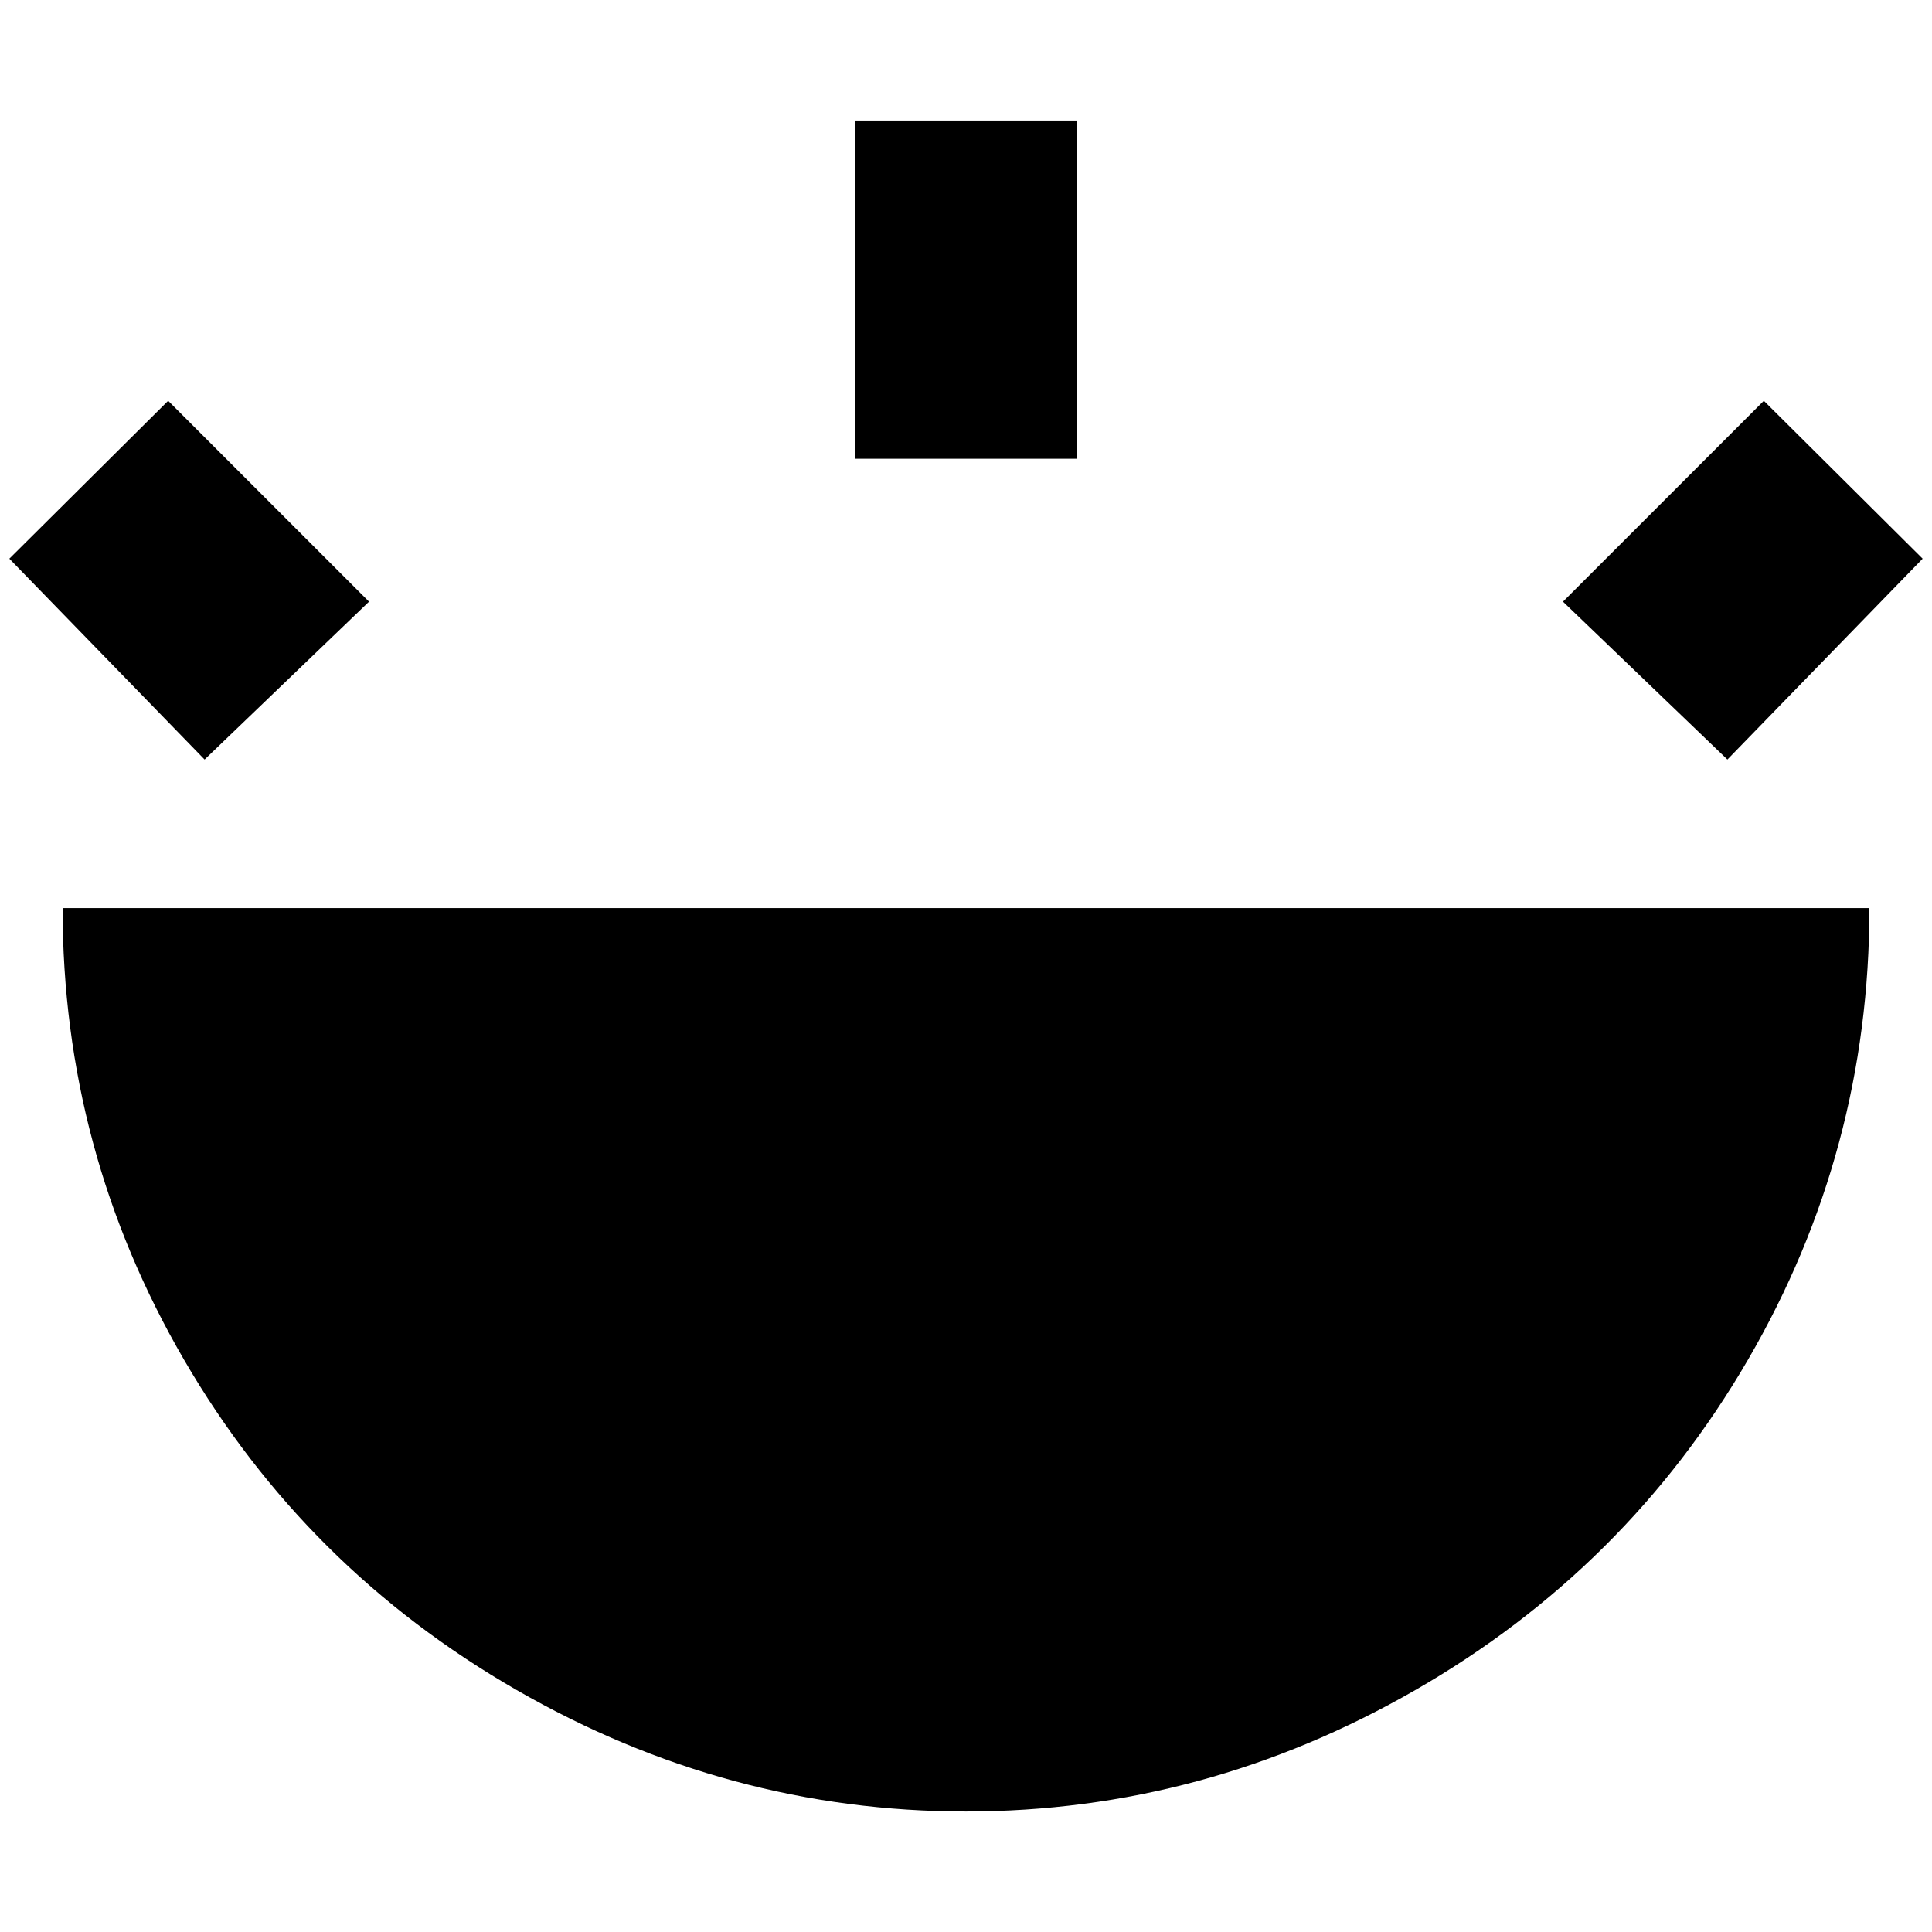 <?xml version="1.0" standalone="no"?>
<!DOCTYPE svg PUBLIC "-//W3C//DTD SVG 1.1//EN" "http://www.w3.org/Graphics/SVG/1.1/DTD/svg11.dtd" >
<svg xmlns="http://www.w3.org/2000/svg" xmlns:xlink="http://www.w3.org/1999/xlink" version="1.1" width="2048" height="2048" viewBox="-10 0 2068 2048">
   <path fill="currentColor"
d="M905 119v362h238v-362h-238zM170 419l-170 169l209 215l176 -169zM1878 419l-215 215l176 169l209 -215zM57 962q0 260 130 483.5t356 353.5t481 130t481 -130t356 -353.5t130 -483.5h-1934z" />
</svg>
